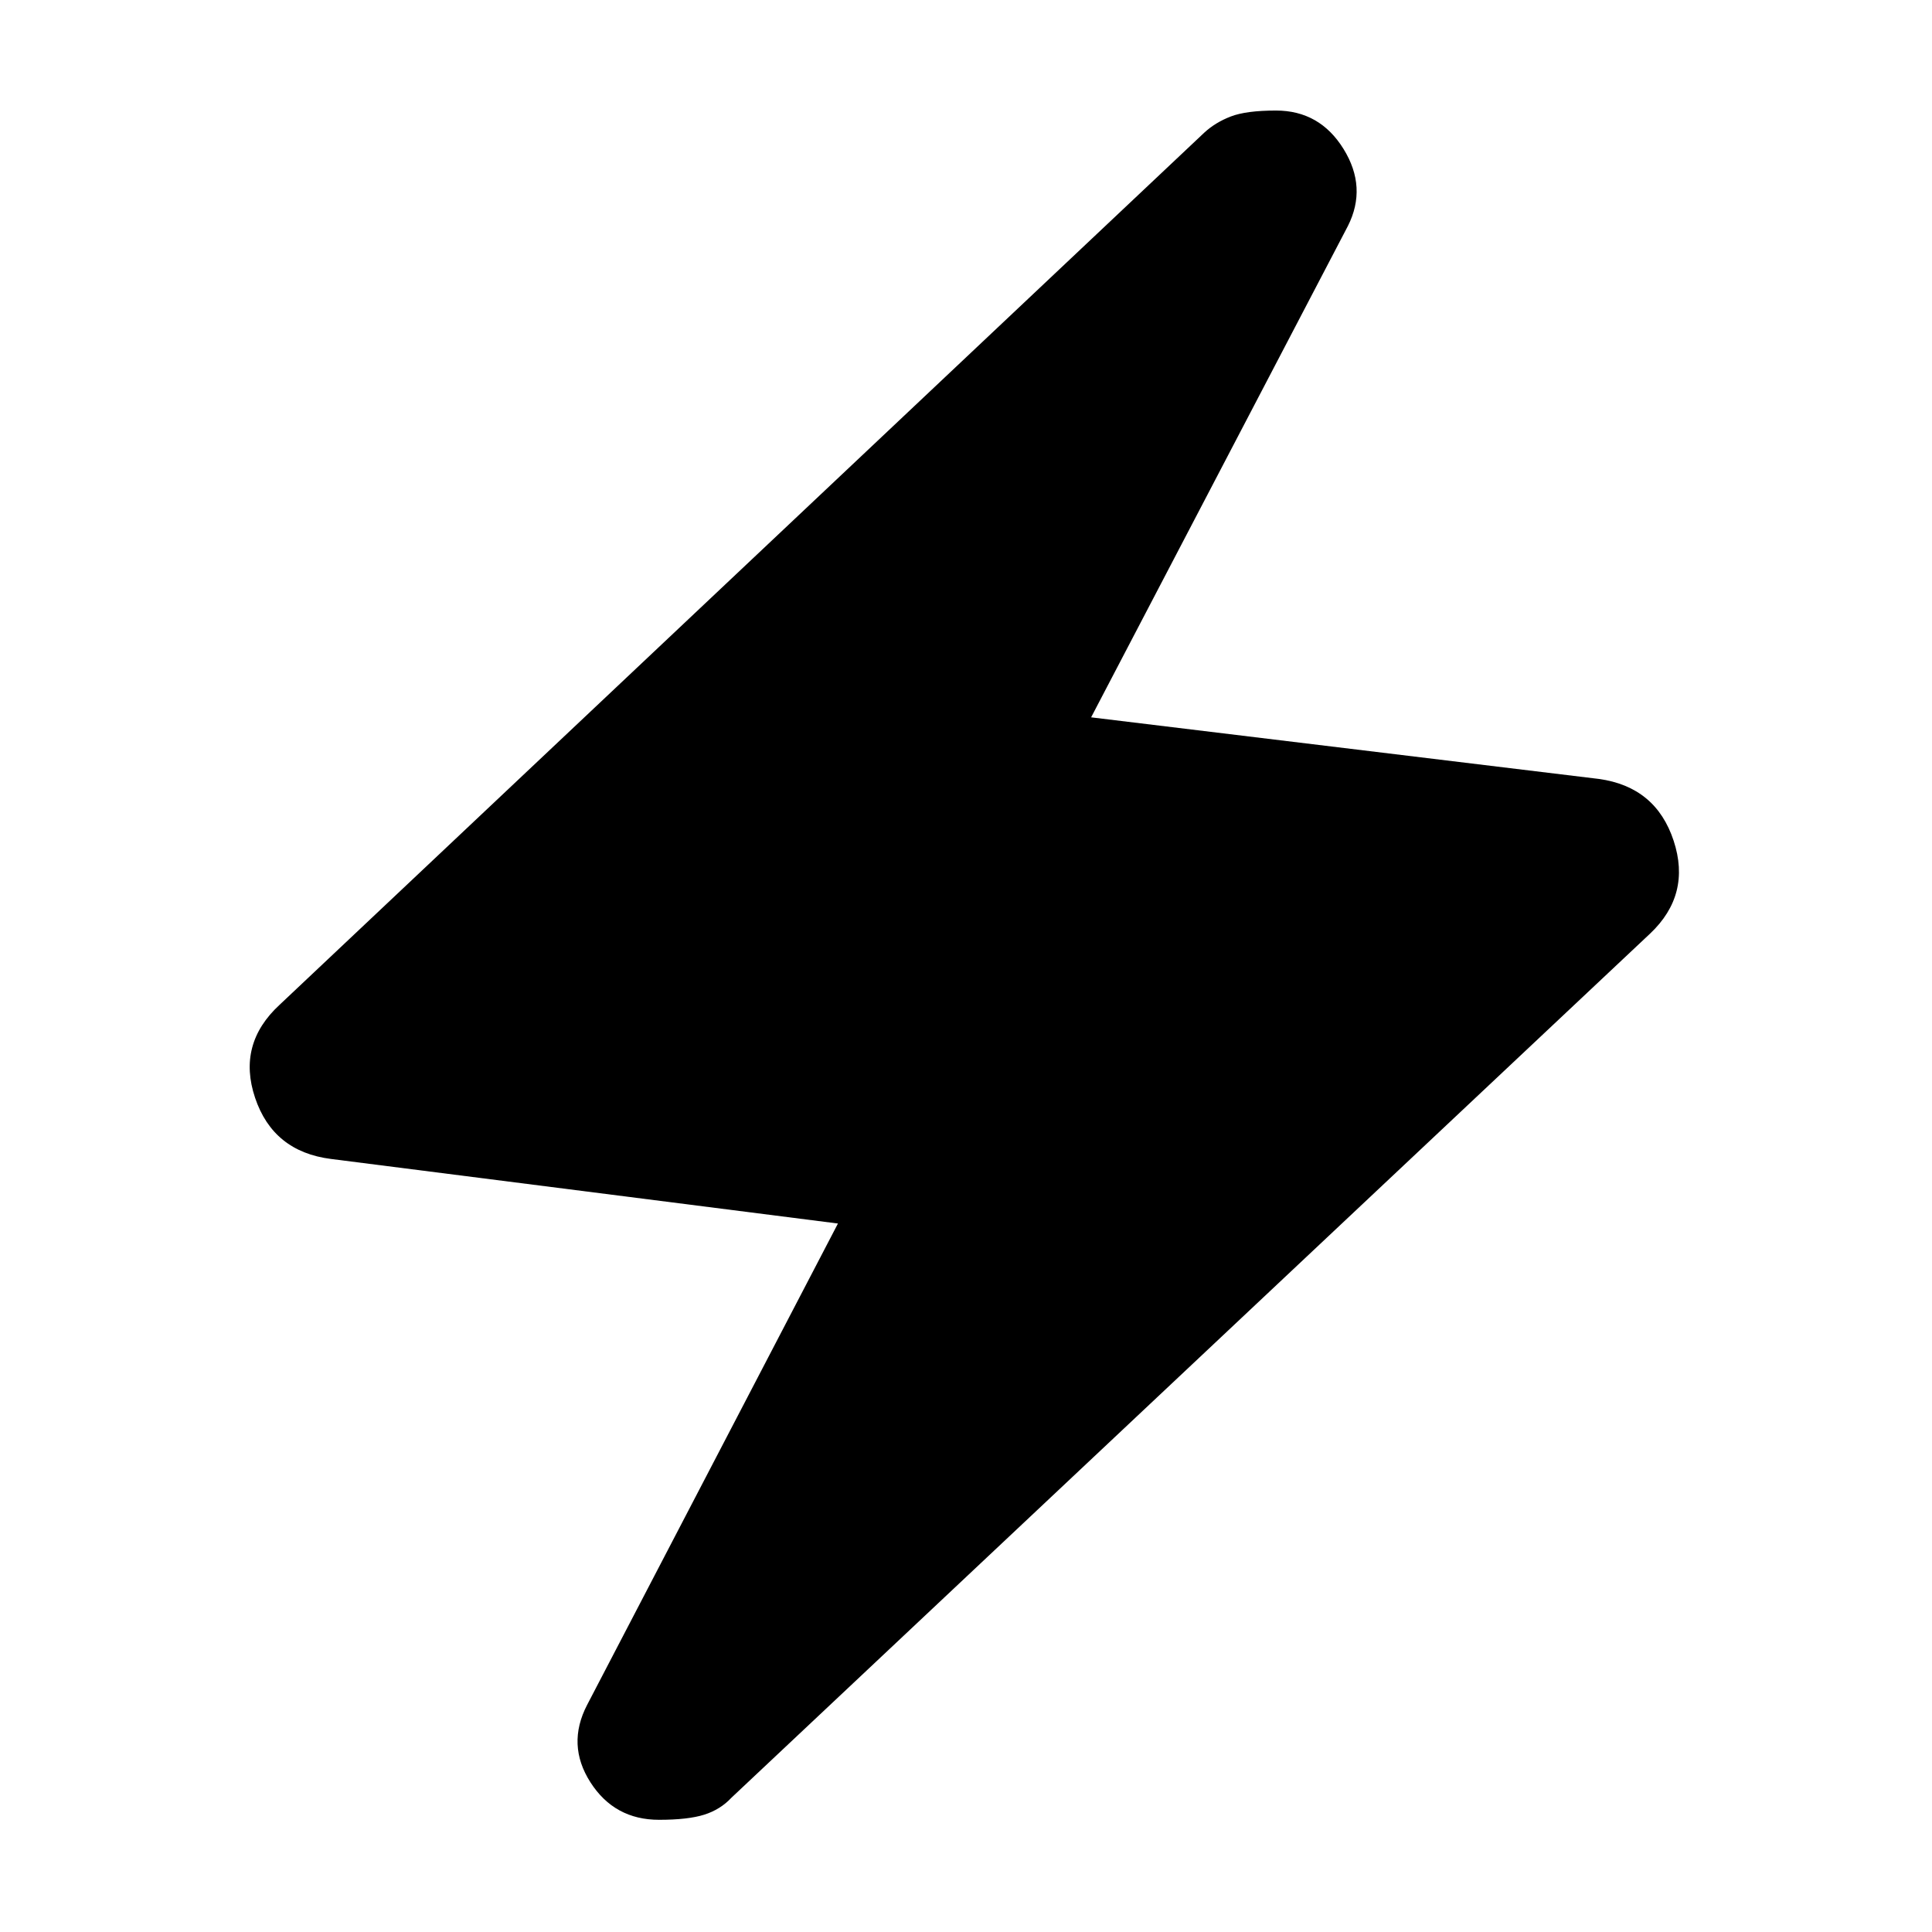 <svg xmlns="http://www.w3.org/2000/svg" height="40" viewBox="0 -960 960 960" width="40"><path d="M416.37-352.04 164.4-384.13q-28.68-3.67-37.65-30.38-8.98-26.71 12.21-46.24L598.4-894.09q5.51-5.08 13.17-8.03 7.65-2.95 22.48-2.95 21.73 0 33.55 19.1 11.82 19.09 2.17 38.25l-127.6 244.16 252.3 30.61q28.33 3.91 37.15 30.7 8.81 26.79-11.71 46.16L363.46-66.74q-5.51 5.91-13.55 8.45-8.04 2.54-22.44 2.54-22.16 0-34.1-18.65-11.93-18.64-1.62-38.47l124.62-239.17Z"/></svg>